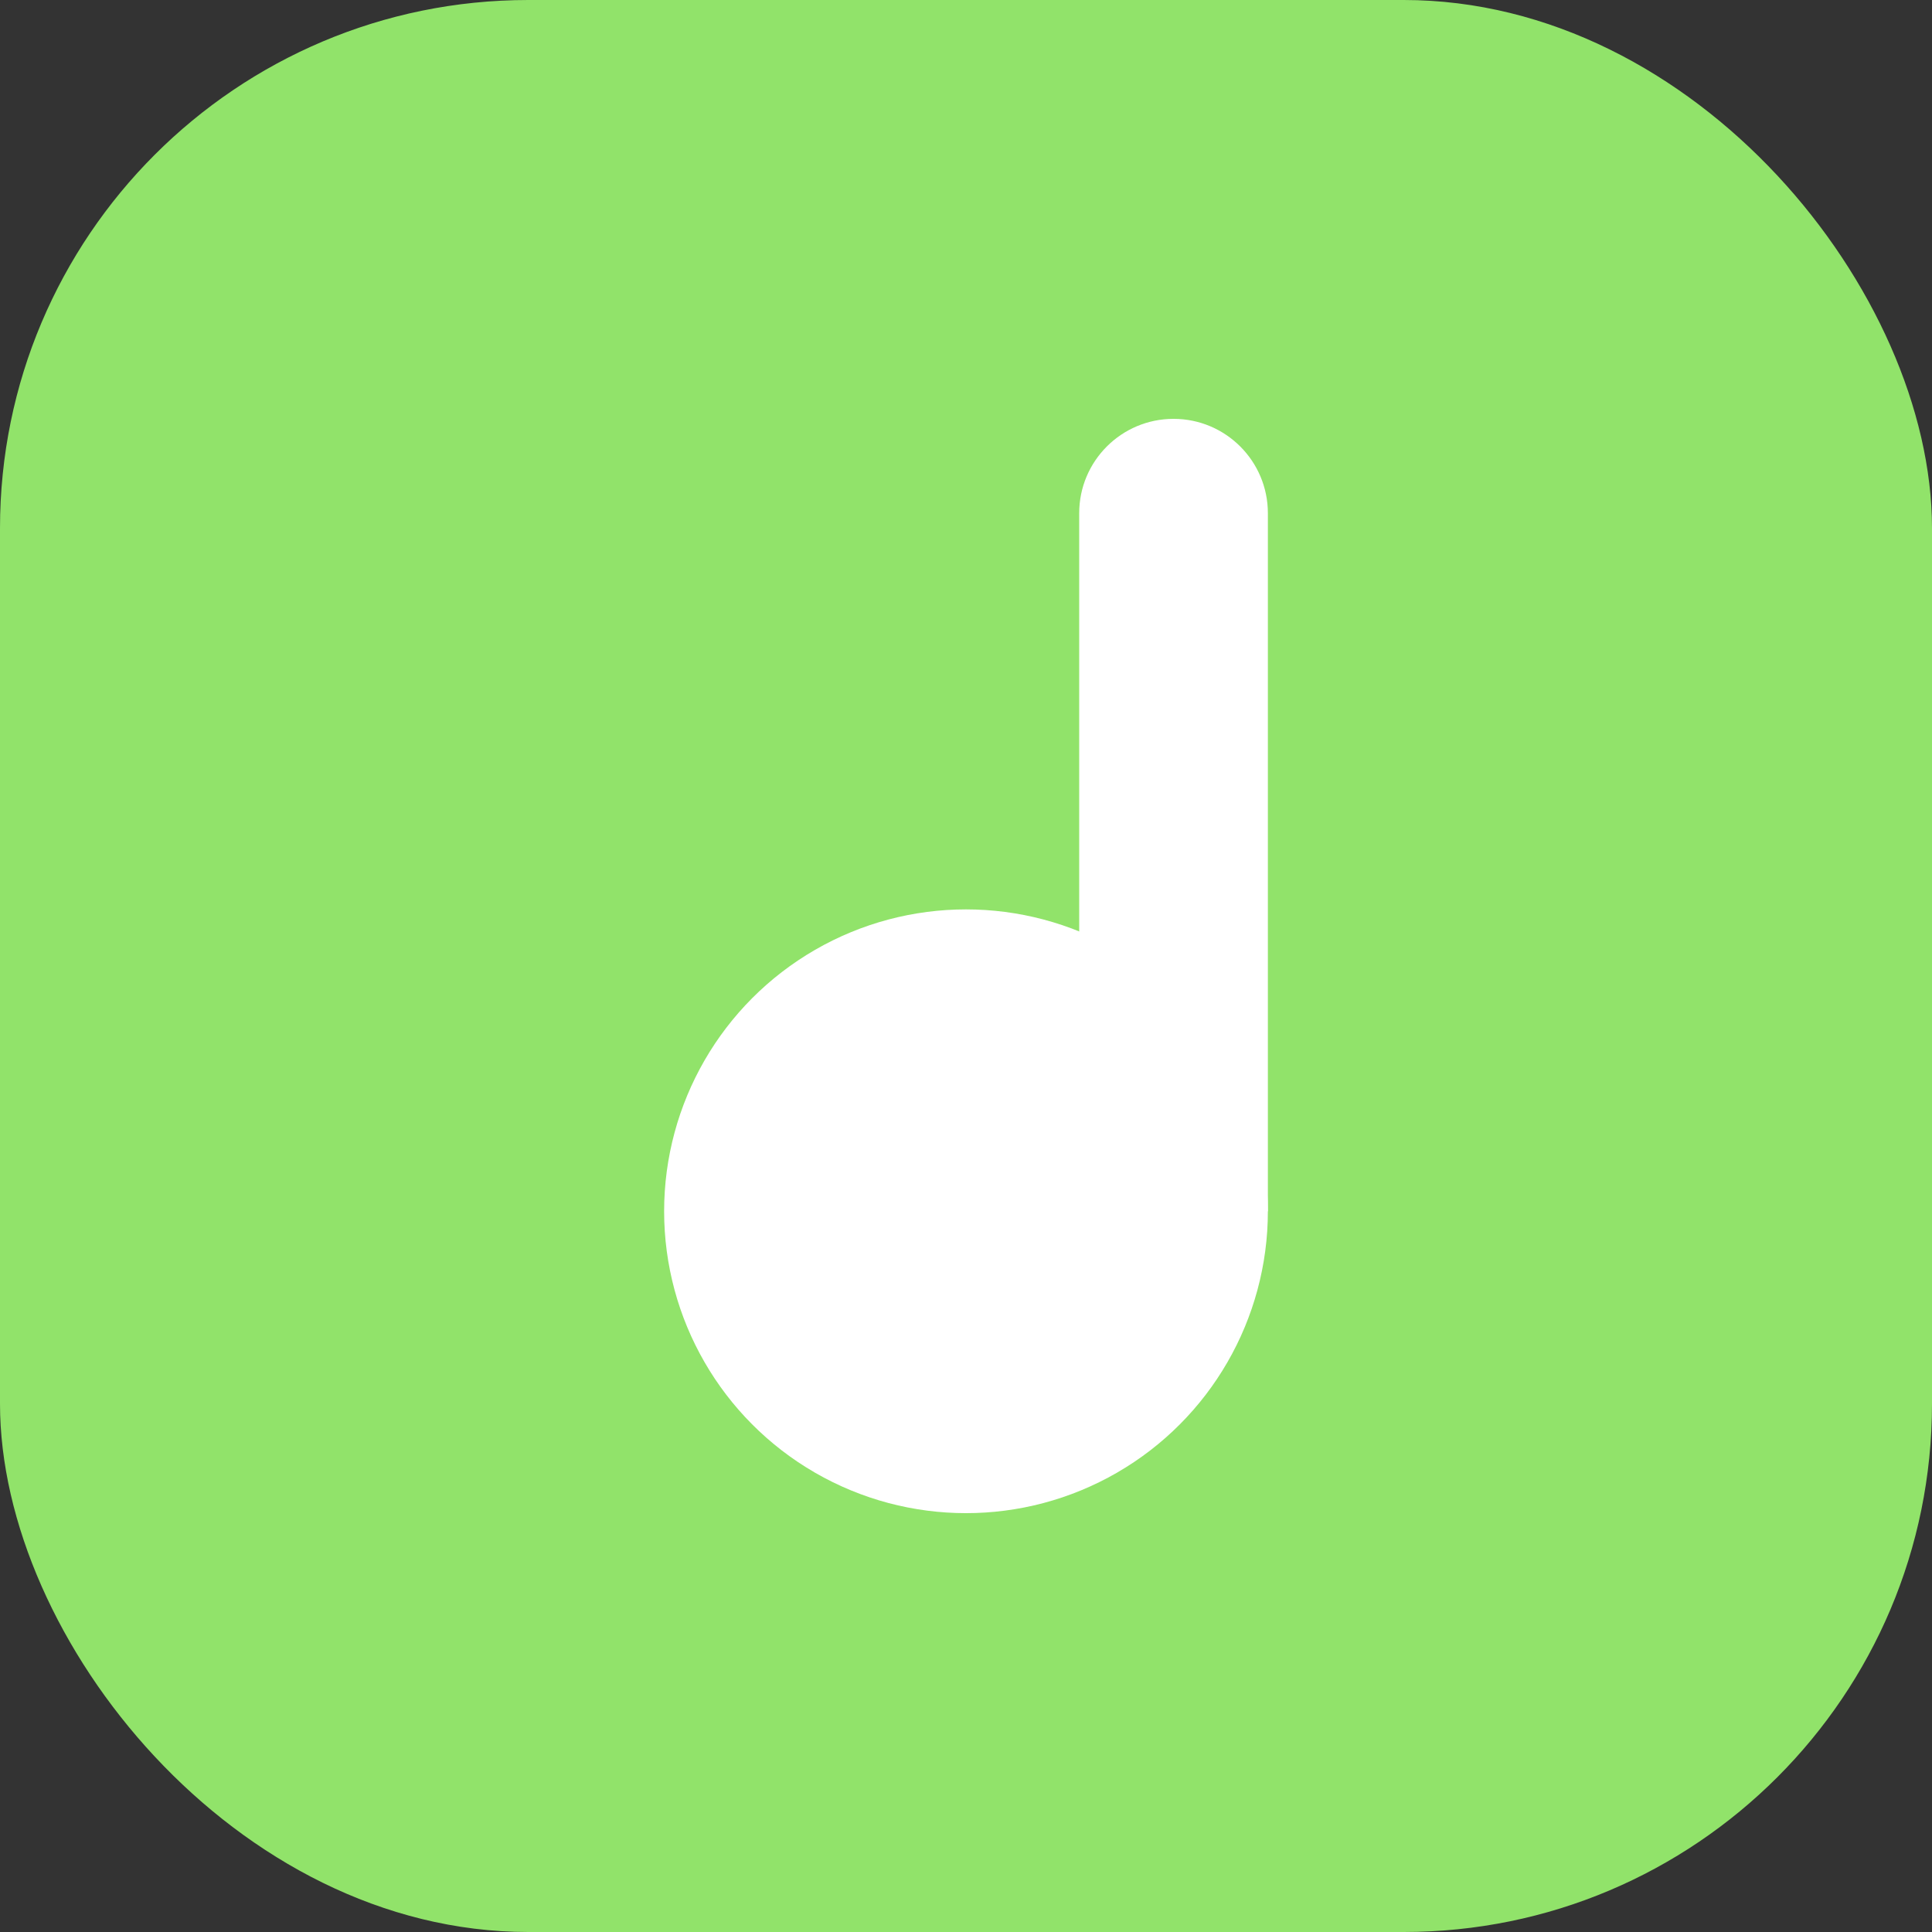 <svg width="512" height="512" viewBox="0 0 512 512" fill="none" xmlns="http://www.w3.org/2000/svg">
<rect x="0" y="0" width="512" height="512" fill="#333333" stroke="none"/>
<g clip-path="url(#clip0_60_56)">
<rect width="512" height="512" rx="140" fill="#91E36A"/>
<circle cx="256" cy="321" r="80" fill="white"/>
<path d="M286 136C286 122.193 297.193 111 311 111V111C324.807 111 336 122.193 336 136V321H286V136Z" fill="white"/>
</g>
<defs>
<clipPath id="clip0_60_56">
<rect width="512" height="512" fill="white"/>
</clipPath>
</defs>
</svg>

